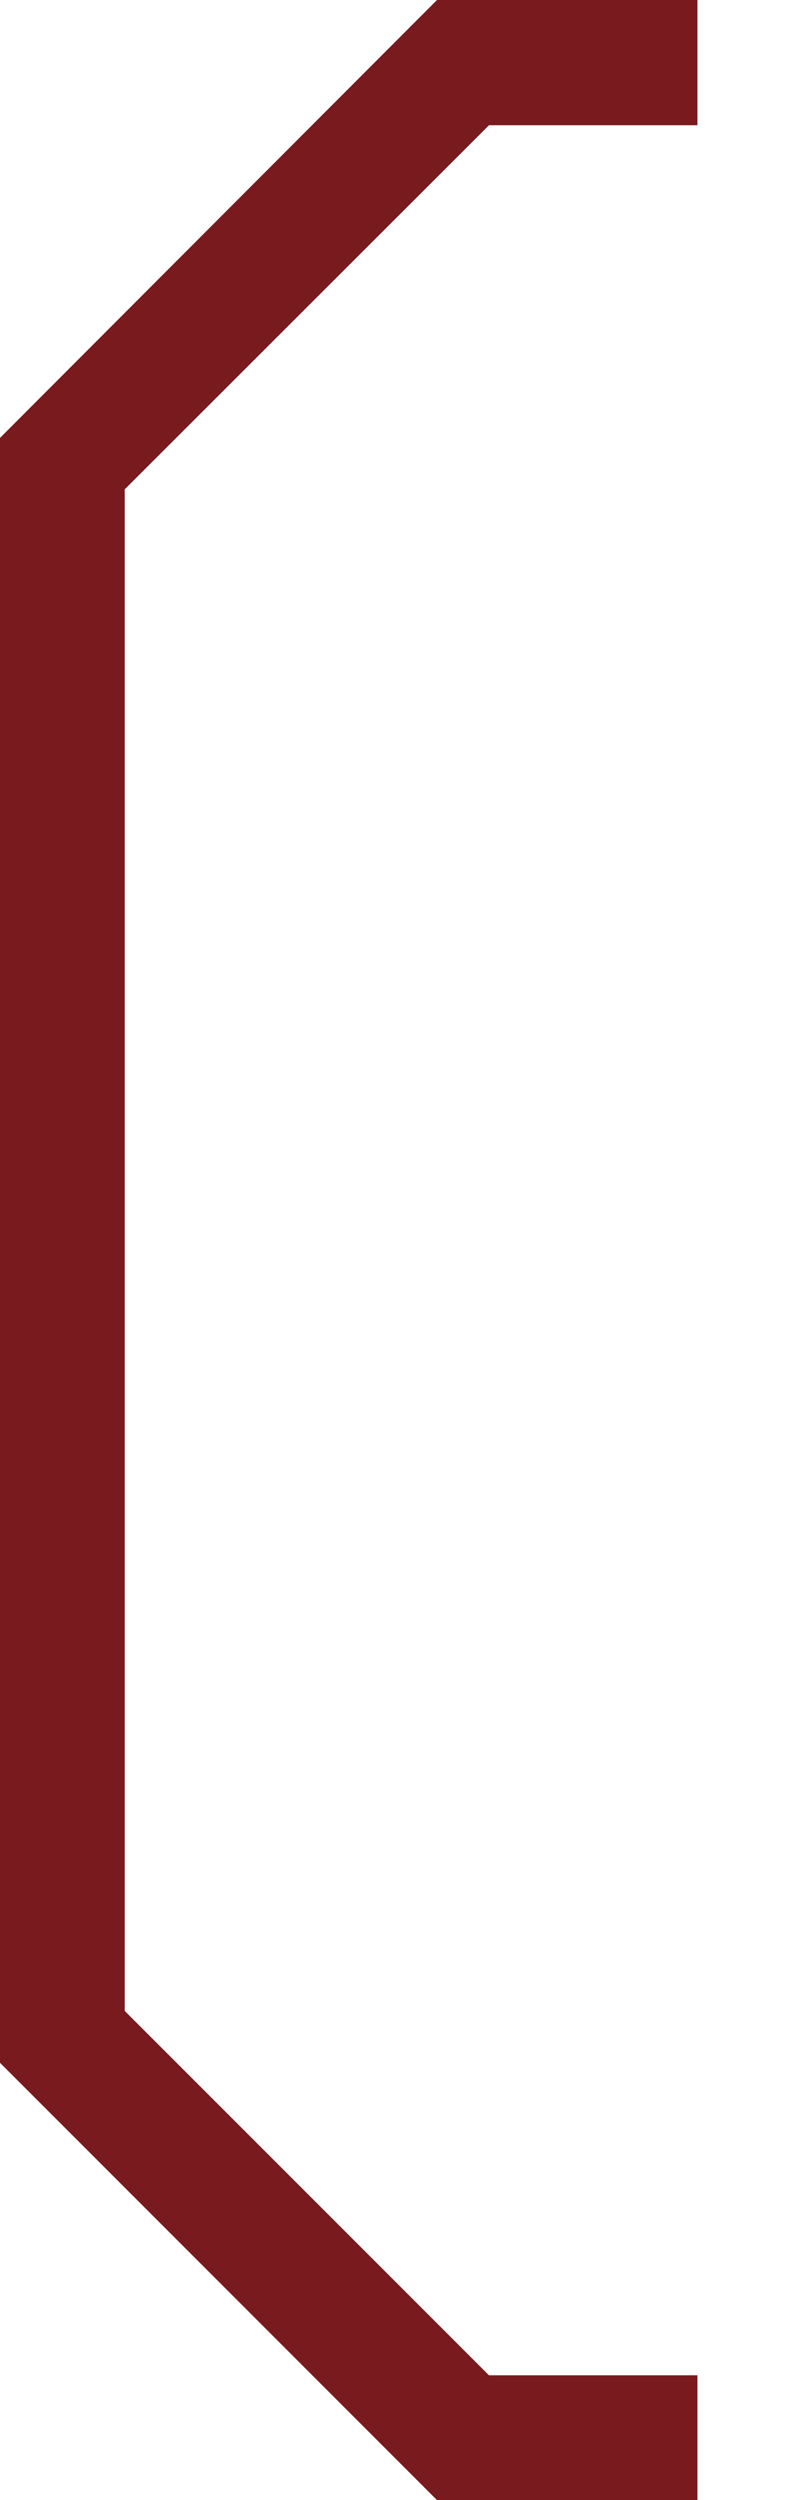 <?xml version="1.0" encoding="utf-8"?>
<!-- Generator: Adobe Illustrator 15.0.0, SVG Export Plug-In . SVG Version: 6.00 Build 0)  -->
<!DOCTYPE svg PUBLIC "-//W3C//DTD SVG 1.1//EN" "http://www.w3.org/Graphics/SVG/1.1/DTD/svg11.dtd">
<svg version="1.1" id="Default" xmlns="http://www.w3.org/2000/svg" xmlns:xlink="http://www.w3.org/1999/xlink" x="0px" y="0px"
	 width="5.494px" height="17.008px" viewBox="0 32.35 5.494 17.008" enable-background="new 0 32.35 5.494 17.008"
	 xml:space="preserve">
<polygon fill="#791A1E" points="4.748,32.35 2.975,32.35 0,35.329 0,46.383 2.975,49.358 4.748,49.358 4.748,48.509 3.329,48.509 
	0.849,46.03 0.849,35.679 3.329,33.202 4.748,33.202 "/>
</svg>
